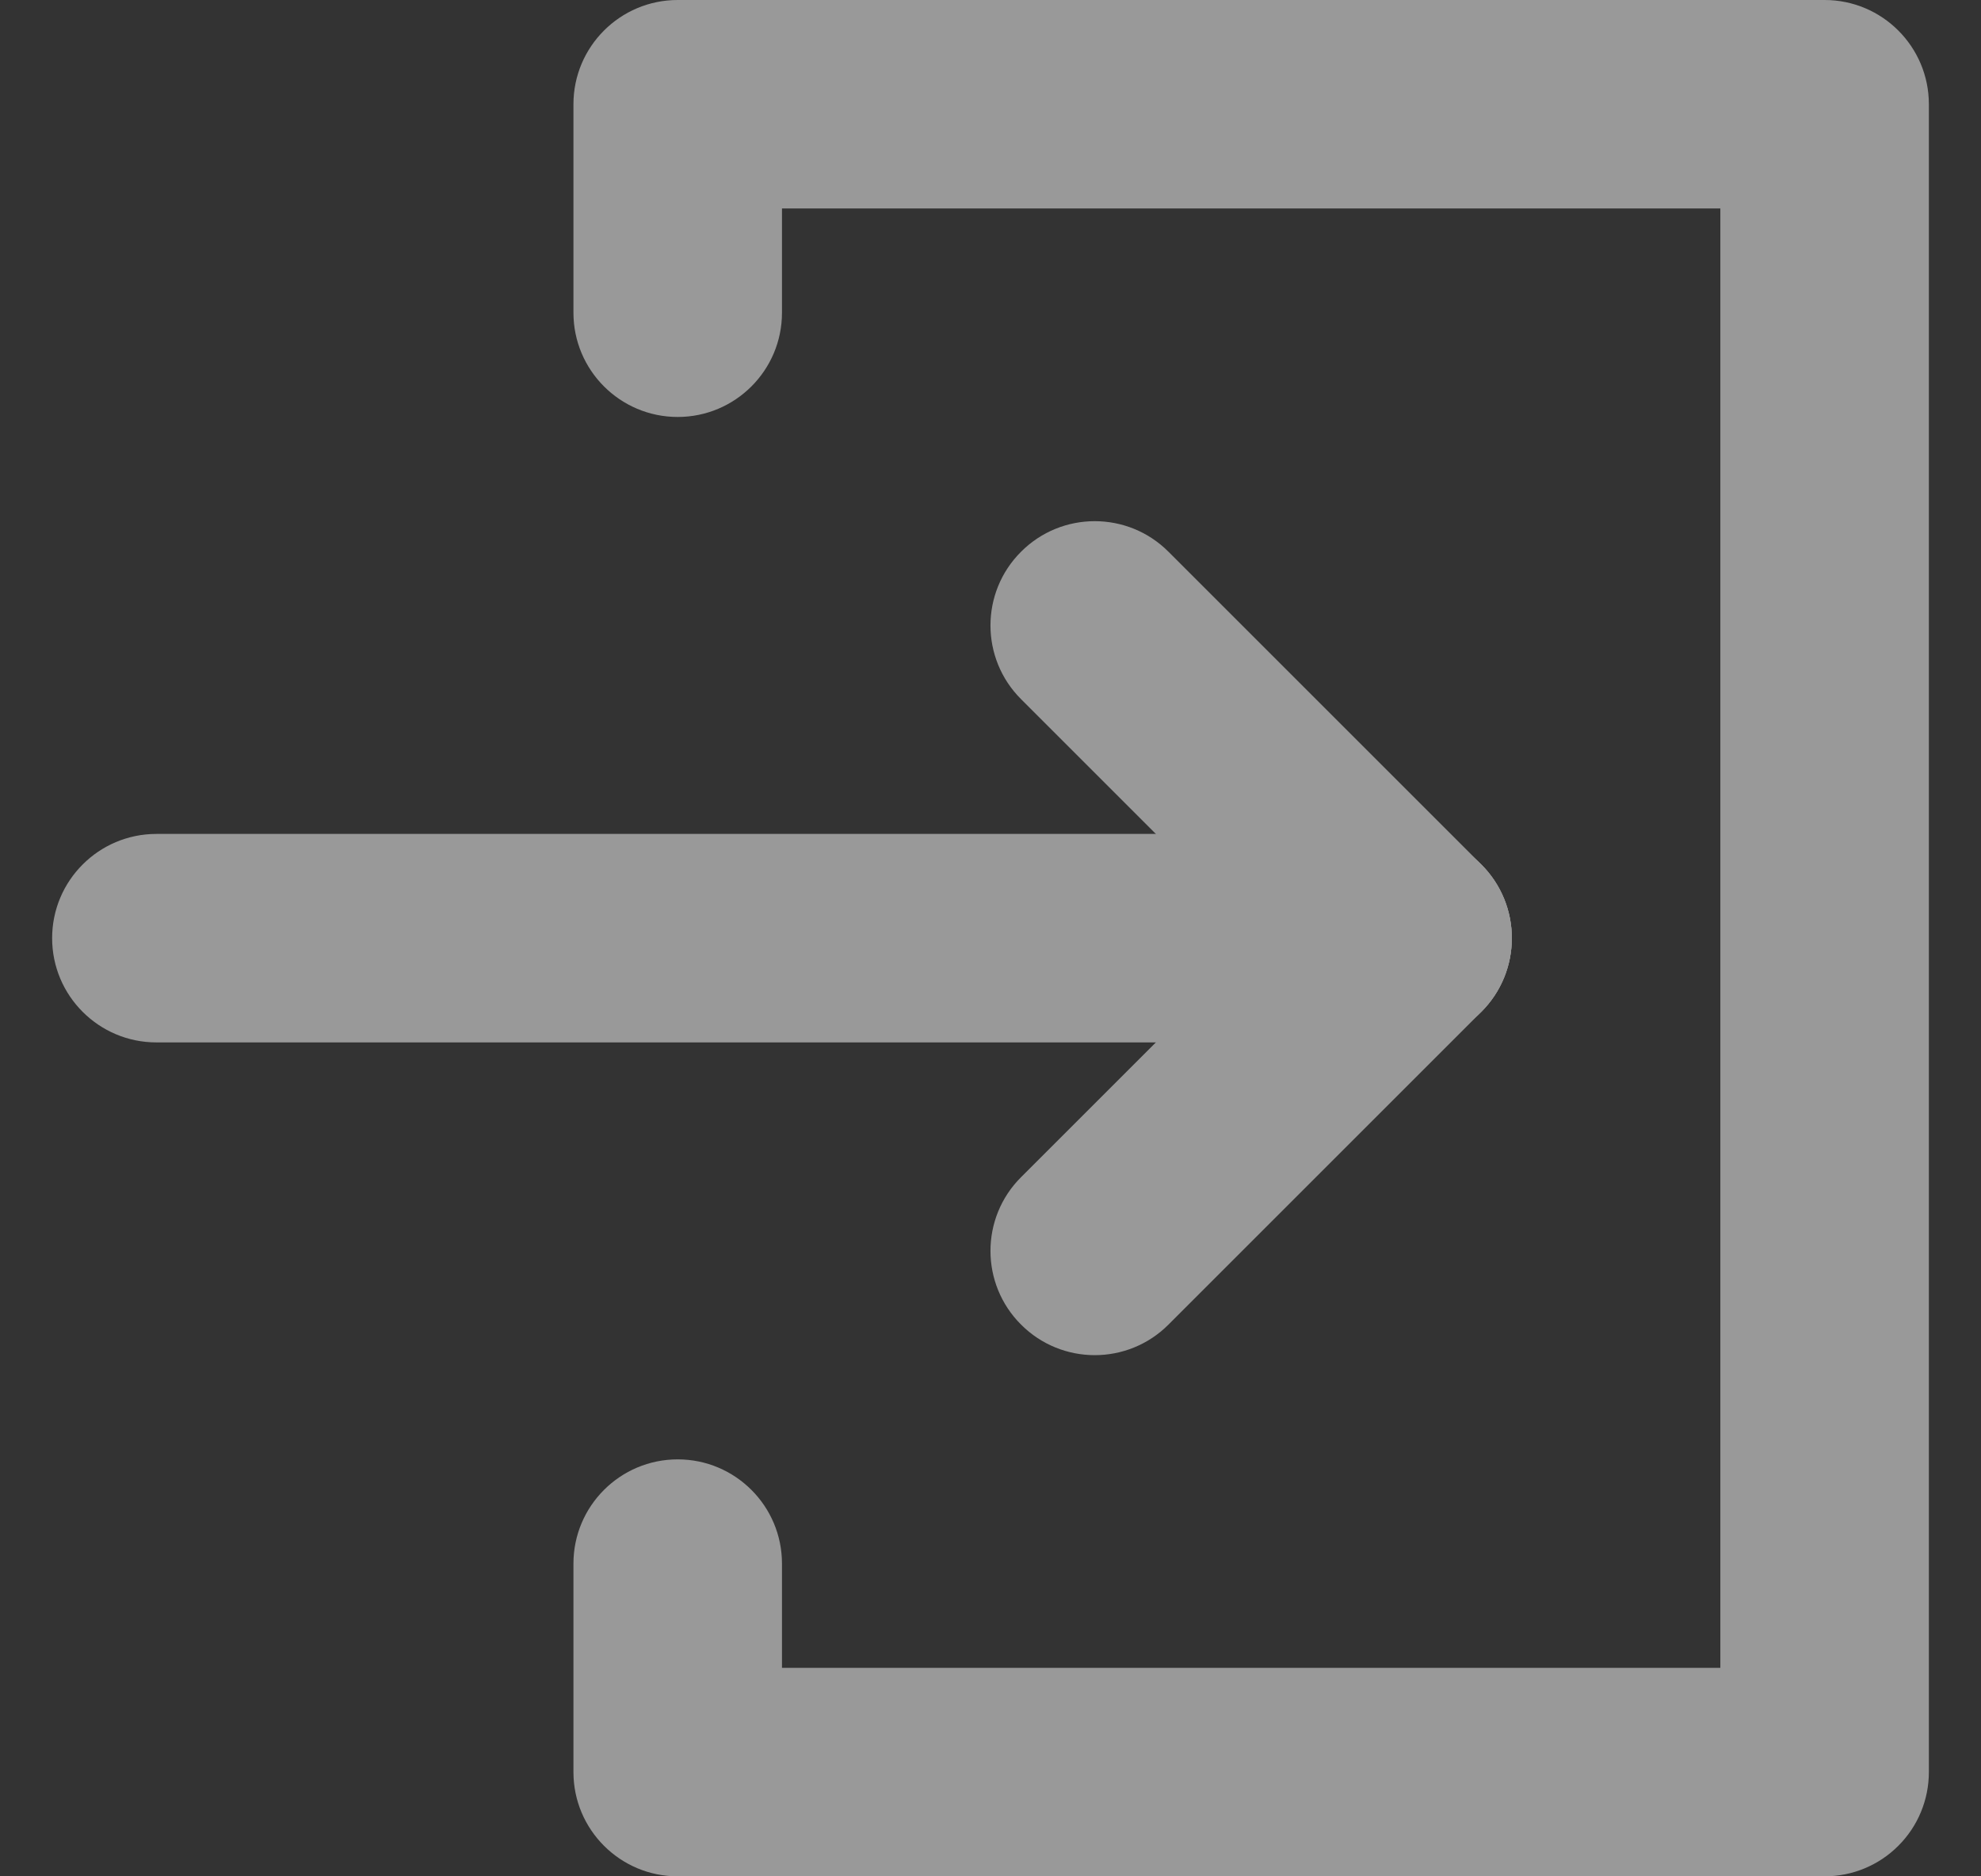 <svg width="19" height="18" viewBox="0 0 19 18" fill="none" xmlns="http://www.w3.org/2000/svg">
    <rect x="0" y="0" width="19" height="18" fill="#333333" stroke="none"/>
    <g opacity="0.5">
        <path fill-rule="evenodd" clip-rule="evenodd" d="M7.5 16L7.5 15C7.5 14.448 7.052 14 6.5 14C5.948 14 5.5 14.448 5.5 15L5.5 17C5.5 17.552 5.948 18 6.5 18L17.5 18C17.765 18 18.02 17.895 18.207 17.707C18.395 17.52 18.5 17.265 18.5 17L18.5 1C18.5 0.448 18.052 -5.48678e-07 17.5 -5.24537e-07L6.5 -4.37114e-08C5.948 -1.95703e-08 5.5 0.448 5.5 1L5.5 3C5.5 3.552 5.948 4 6.5 4C7.052 4 7.5 3.552 7.5 3L7.5 2L16.5 2L16.5 16L7.5 16Z" fill="white"/>
        <path fill-rule="evenodd" clip-rule="evenodd" d="M0.5 9C0.5 8.448 0.948 8 1.5 8L13.5 8C14.052 8 14.5 8.448 14.5 9C14.5 9.552 14.052 10 13.5 10L1.5 10C0.948 10 0.5 9.552 0.5 9Z" fill="white"/>
        <path fill-rule="evenodd" clip-rule="evenodd" d="M9.793 12.707C9.402 12.317 9.402 11.683 9.793 11.293L12.793 8.293C13.183 7.902 13.817 7.902 14.207 8.293C14.598 8.683 14.598 9.317 14.207 9.707L11.207 12.707C10.817 13.098 10.183 13.098 9.793 12.707Z" fill="white"/>
        <path fill-rule="evenodd" clip-rule="evenodd" d="M9.793 5.293C9.402 5.683 9.402 6.317 9.793 6.707L12.793 9.707C13.183 10.098 13.817 10.098 14.207 9.707C14.598 9.317 14.598 8.683 14.207 8.293L11.207 5.293C10.817 4.902 10.183 4.902 9.793 5.293Z" fill="white"/>
    </g>
</svg>
